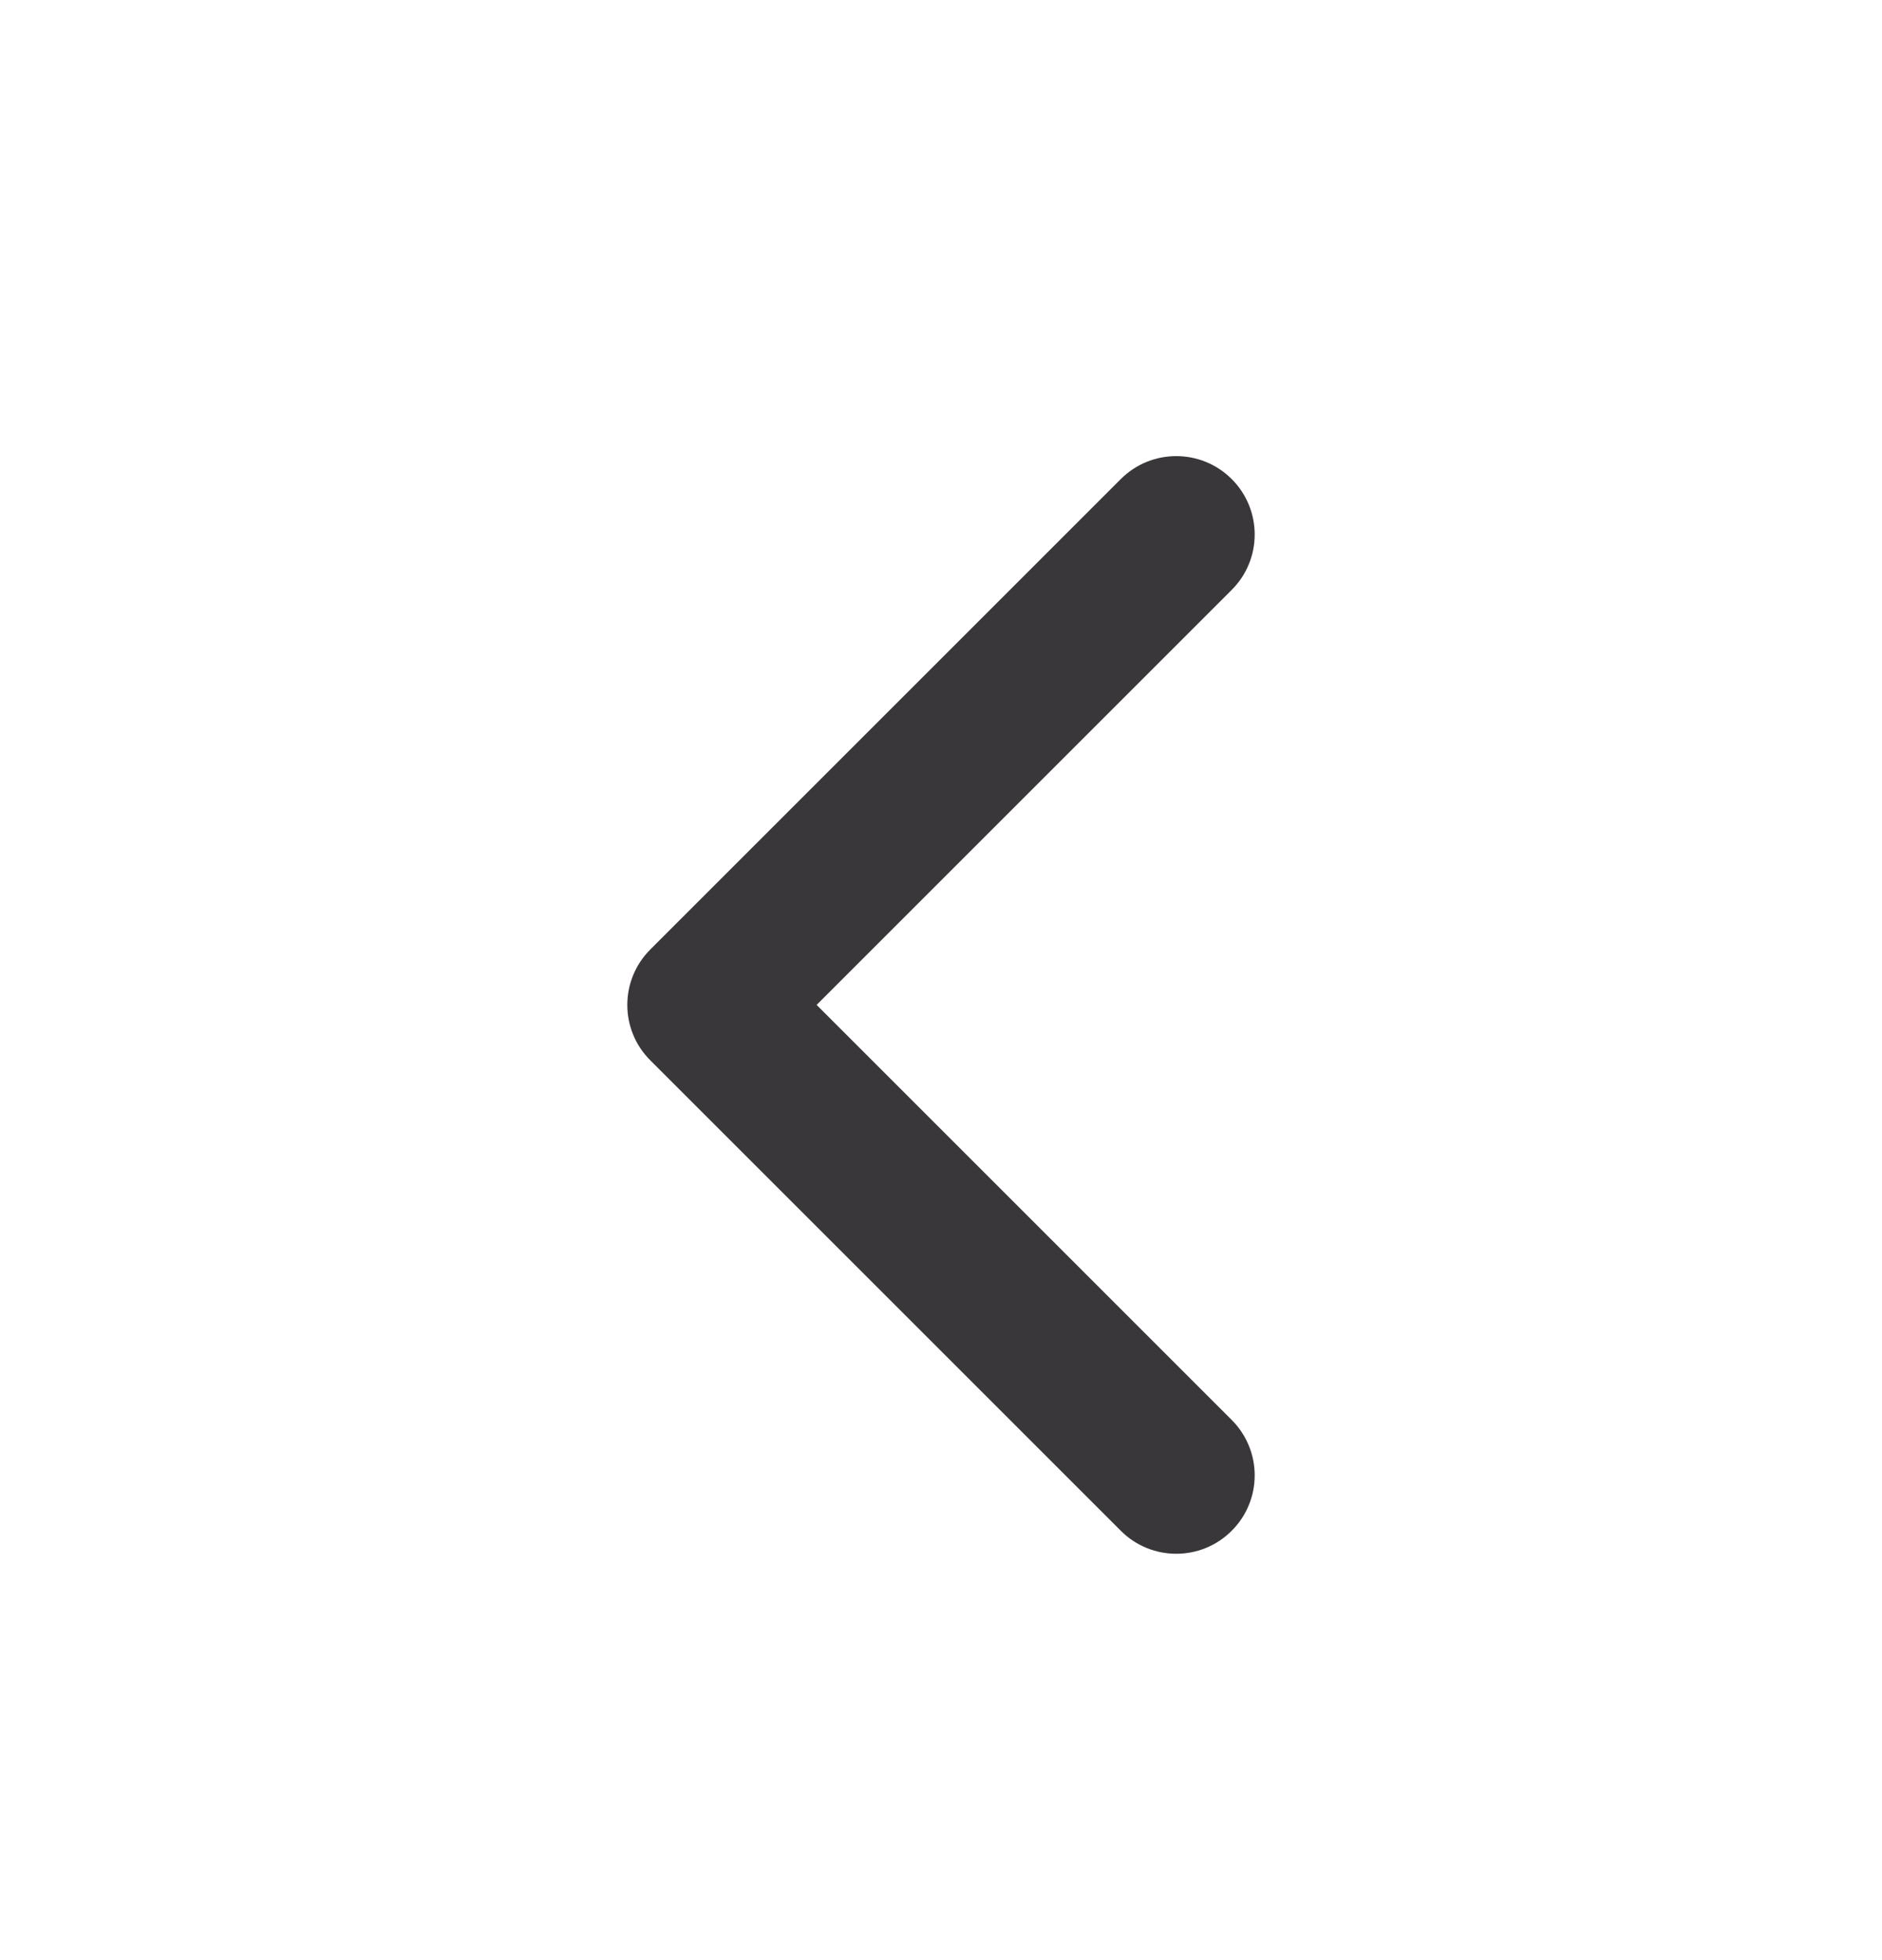  <svg xmlns="http://www.w3.org/2000/svg" width="24" height="25" viewBox="0 0 24 25" fill="none">
  <path fill-rule="evenodd" clip-rule="evenodd" d="M15.707 6.11C16.098 6.501 16.098 7.134 15.707 7.524L10.414 12.817L15.707 18.11C16.098 18.501 16.098 19.134 15.707 19.524C15.317 19.915 14.683 19.915 14.293 19.524L8.293 13.524C7.902 13.134 7.902 12.501 8.293 12.11L14.293 6.11C14.683 5.72 15.317 5.72 15.707 6.11Z" fill="#3A373A"/>
</svg>